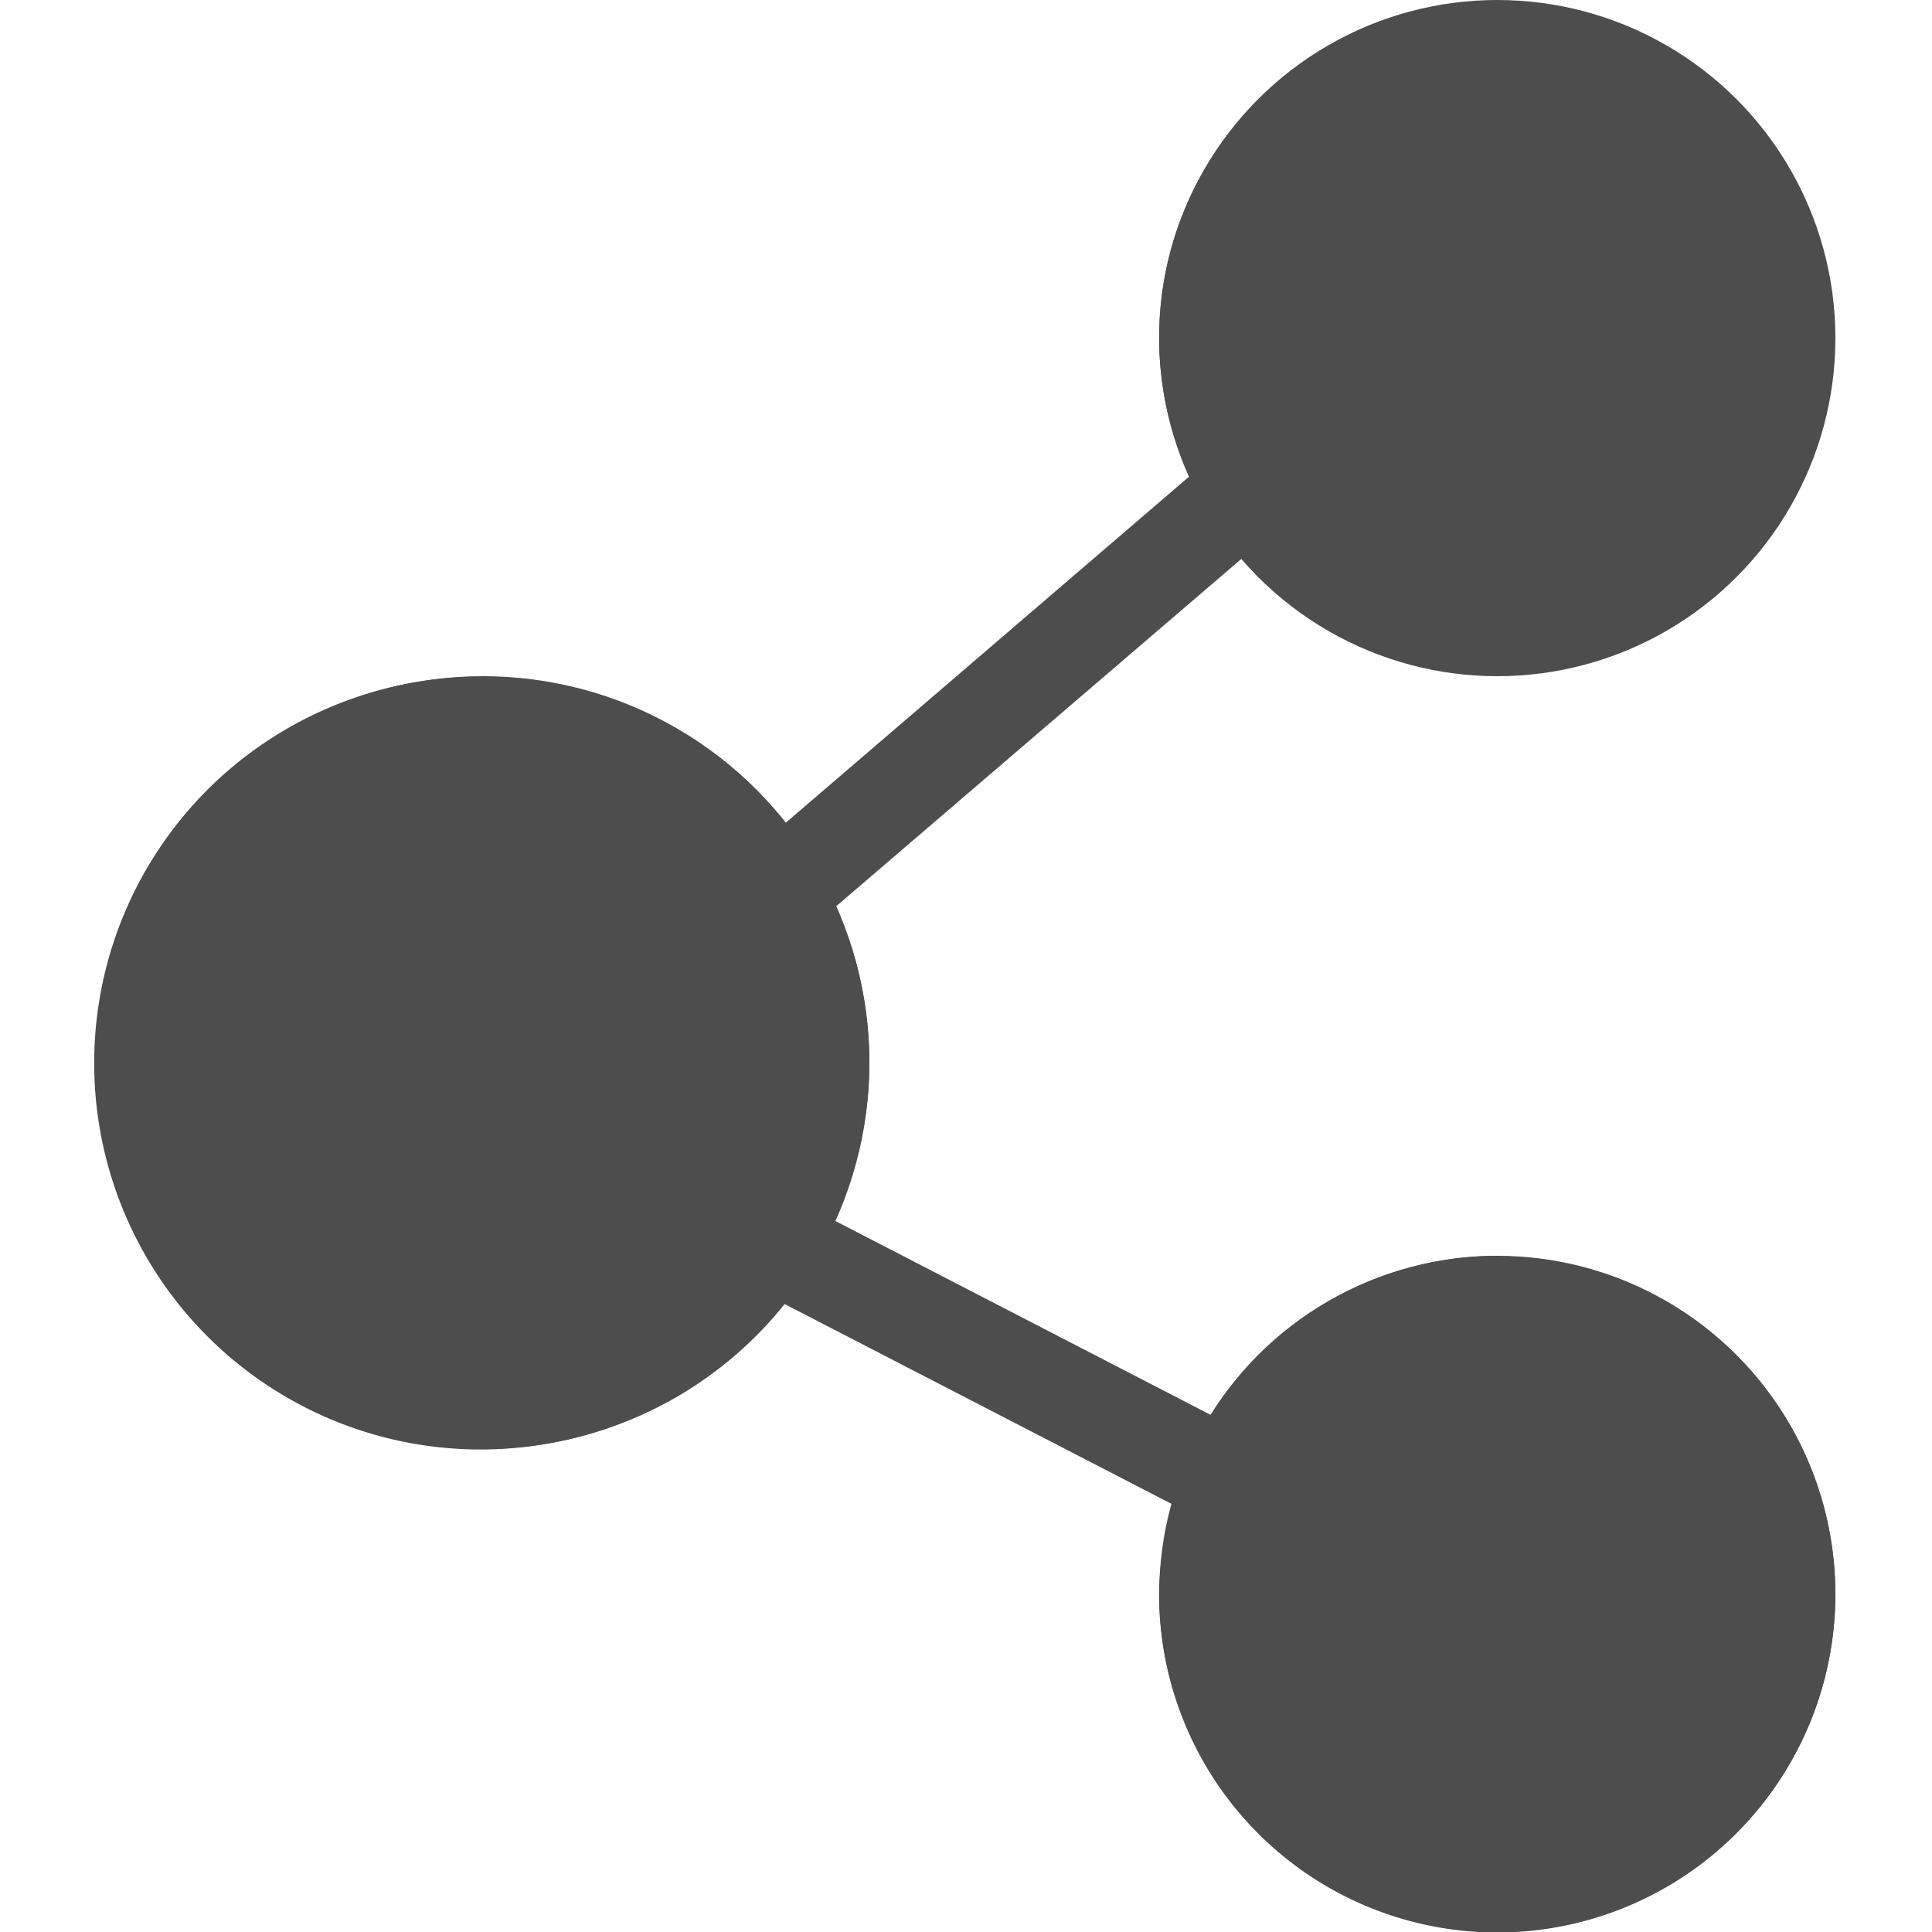 <svg xmlns="http://www.w3.org/2000/svg" width="20" height="20" viewBox="0 0 20 20">
  <g id="ico_tools_share" transform="translate(-339.607 -108.623)">
    <g id="그룹_1386" data-name="그룹 1386">
      <circle id="타원_22" data-name="타원 22" cx="3.5" cy="3.5" r="3.5" transform="translate(351.607 108.623)" fill="#4d4d4d"/>
      <circle id="타원_23" data-name="타원 23" cx="4" cy="4" r="4" transform="translate(340.607 115.623)" fill="#4d4d4d"/>
      <circle id="타원_24" data-name="타원 24" cx="3.5" cy="3.5" r="3.5" transform="translate(351.607 121.623)" fill="#4d4d4d"/>
      <g id="그룹_1385" data-name="그룹 1385">
        <circle id="타원_25" data-name="타원 25" cx="3" cy="3" r="3" transform="translate(341.607 116.623)" fill="none"/>
        <circle id="타원_26" data-name="타원 26" cx="2.5" cy="2.5" r="2.5" transform="translate(352.607 109.623)" fill="none"/>
        <circle id="타원_27" data-name="타원 27" cx="2.5" cy="2.5" r="2.5" transform="translate(352.607 122.623)" fill="none"/>
        <path id="패스_547" data-name="패스 547" d="M355.107,121.623a3.492,3.492,0,0,0-2.959,1.651l-3.9-2.015a3.924,3.924,0,0,0,.011-3.251l4.21-3.609a3.453,3.453,0,1,0-.549-.845l-4.195,3.6a4,4,0,1,0-.01,4.961l4.033,2.083a3.447,3.447,0,0,0-.142.93,3.5,3.5,0,1,0,3.5-3.5Zm0-12a2.5,2.5,0,1,1-2.5,2.5A2.5,2.5,0,0,1,355.107,109.623Zm-10.5,13a3,3,0,1,1,3-3A3,3,0,0,1,344.607,122.623Zm10.5,5a2.5,2.5,0,1,1,2.5-2.5A2.5,2.5,0,0,1,355.107,127.623Z" fill="#4d4d4d"/>
      </g>
    </g>
    <rect id="mask" width="20" height="20" transform="translate(339.607 108.623)" fill="none"/>
  </g>
</svg>
